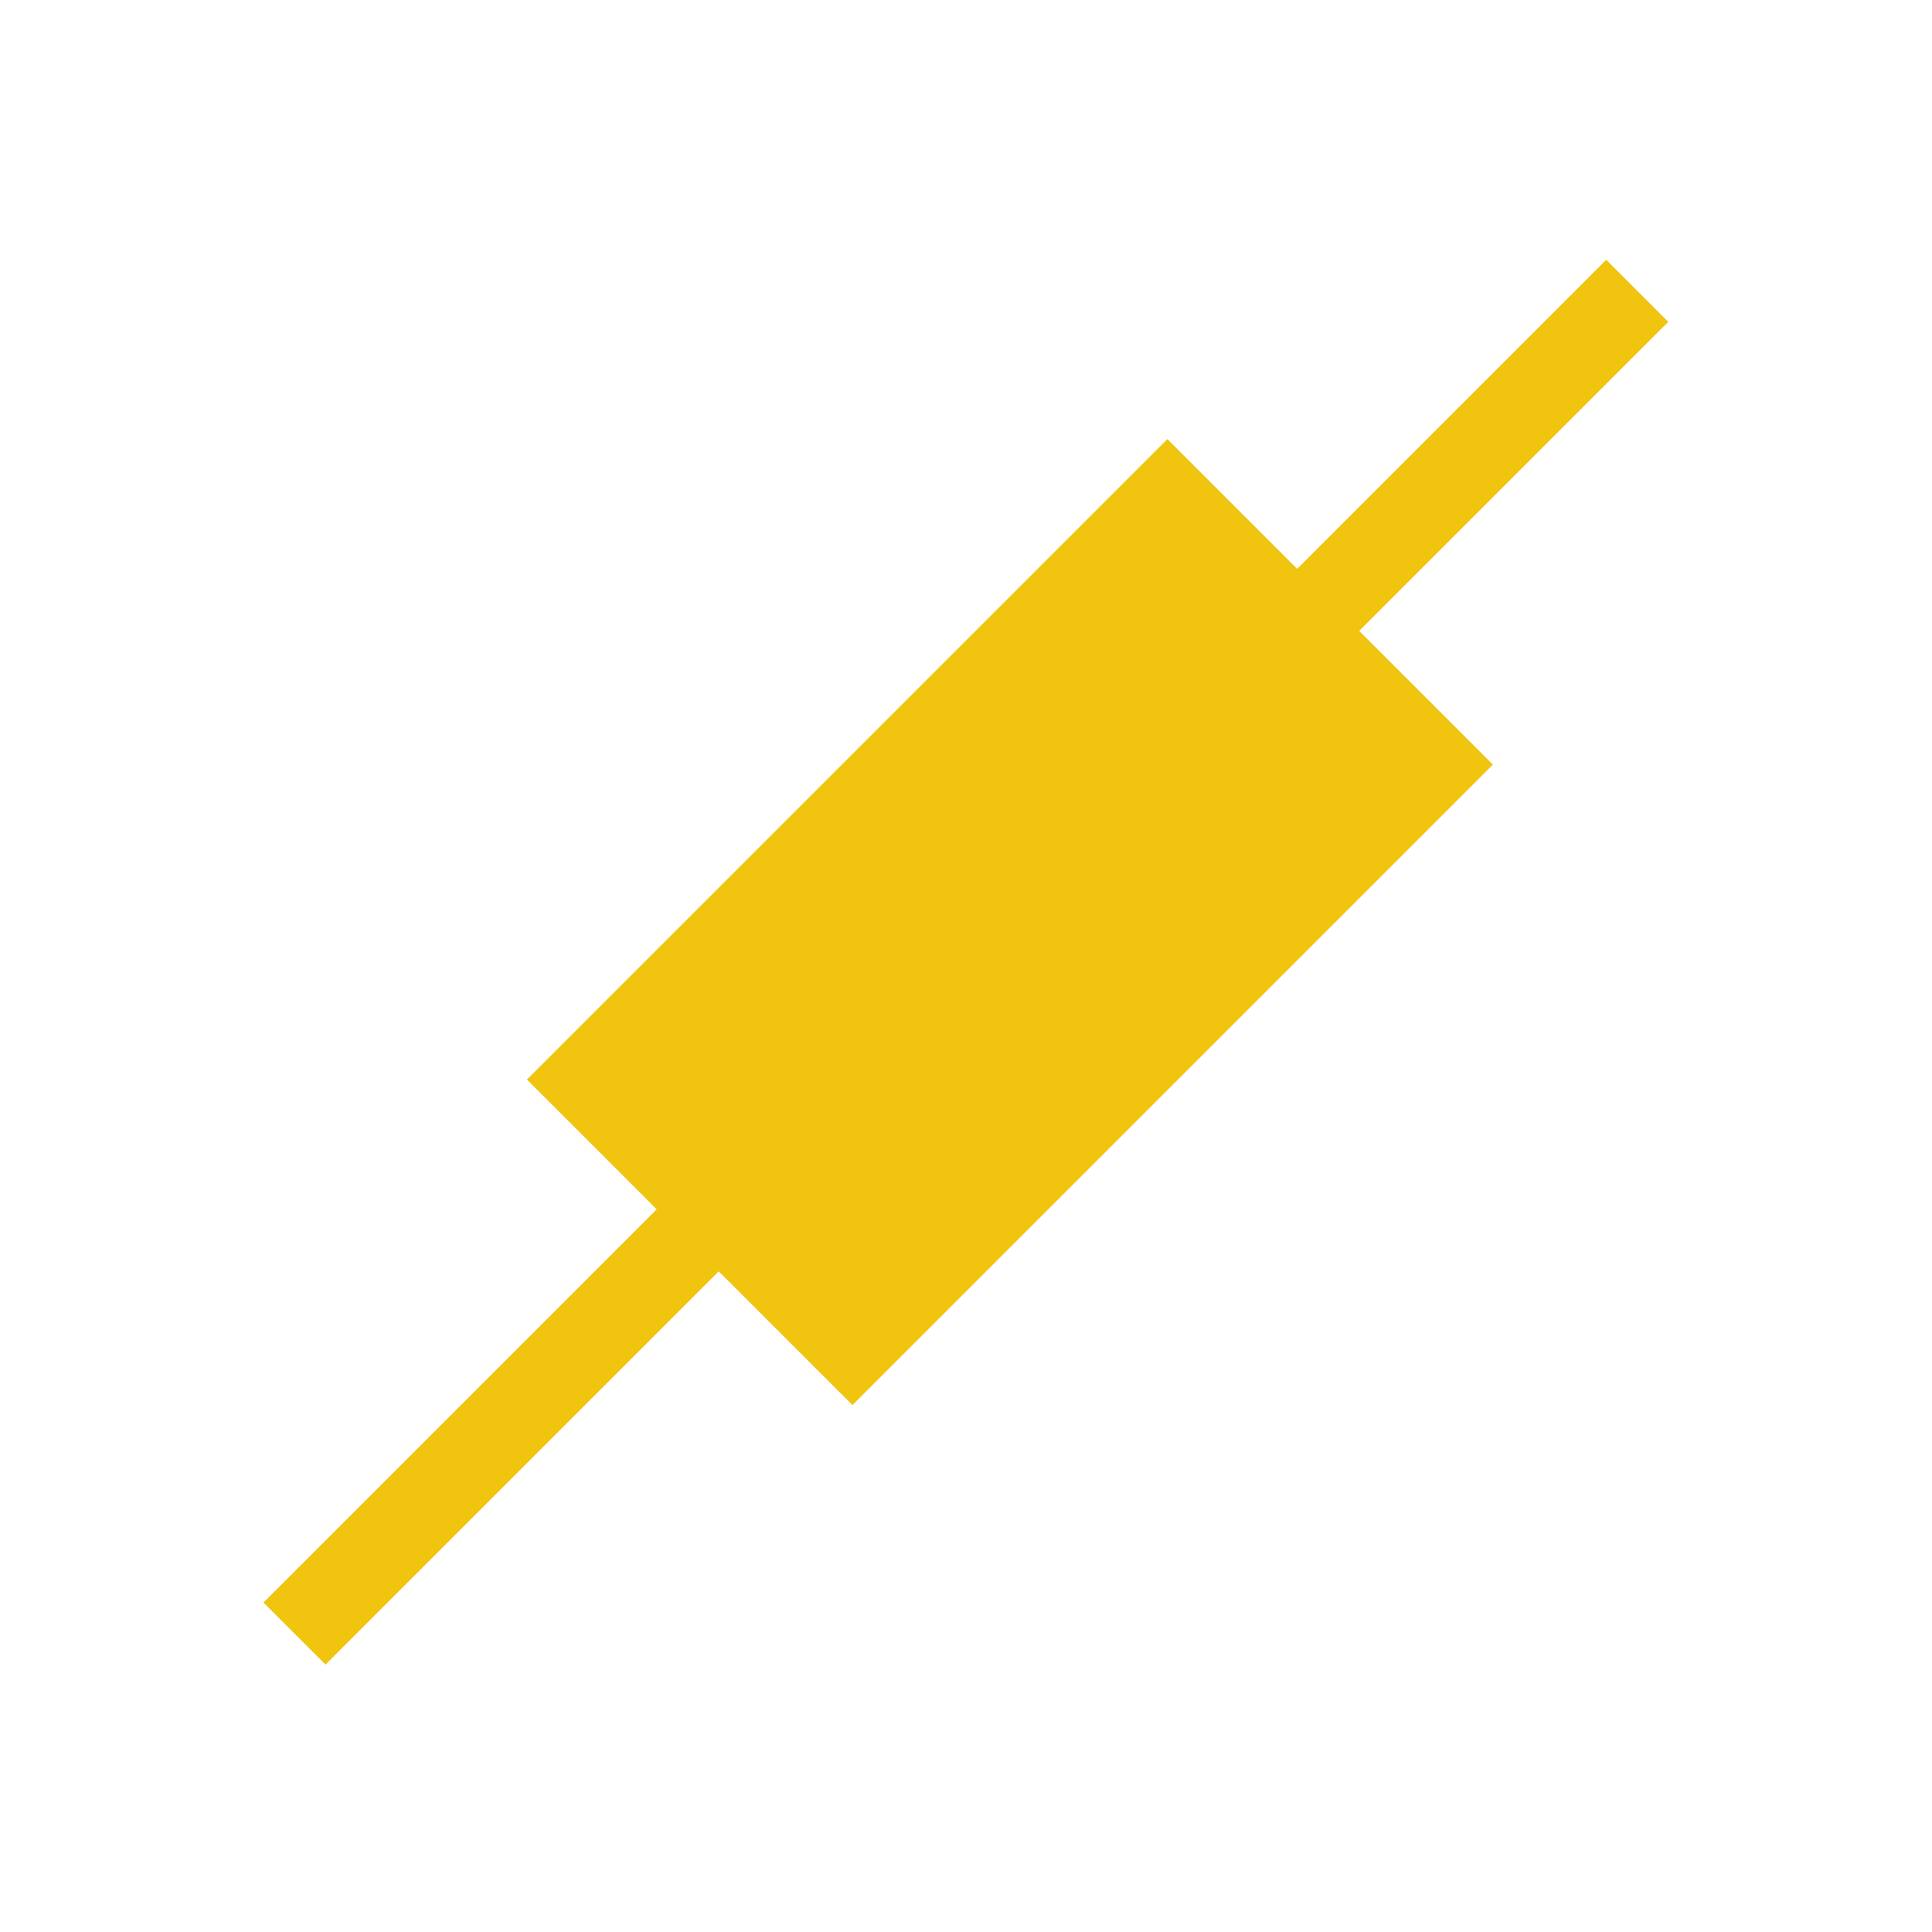 <?xml version="1.0" encoding="UTF-8" standalone="no"?>
<!-- Created with Inkscape (http://www.inkscape.org/) -->

<svg
   xmlns:dc="http://purl.org/dc/elements/1.1/"
   xmlns:cc="http://creativecommons.org/ns#"
   xmlns:rdf="http://www.w3.org/1999/02/22-rdf-syntax-ns#"
   xmlns:svg="http://www.w3.org/2000/svg"
   xmlns="http://www.w3.org/2000/svg"
   xmlns:sodipodi="http://sodipodi.sourceforge.net/DTD/sodipodi-0.dtd"
   xmlns:inkscape="http://www.inkscape.org/namespaces/inkscape"
   id="svg18109"
   height="22"
   width="22"
   version="1.1"
   inkscape:version="0.48.4 r9939"
   sodipodi:docname="network-transmit.svg">
  <defs
     id="defs9" />
  <sodipodi:namedview
     pagecolor="#ffffff"
     bordercolor="#666666"
     borderopacity="1"
     objecttolerance="10"
     gridtolerance="10"
     guidetolerance="10"
     inkscape:pageopacity="0"
     inkscape:pageshadow="2"
     inkscape:window-width="752"
     inkscape:window-height="480"
     id="namedview7"
     showgrid="false"
     inkscape:zoom="10.727273"
     inkscape:cx="11"
     inkscape:cy="11"
     inkscape:window-x="287"
     inkscape:window-y="170"
     inkscape:window-maximized="0"
     inkscape:current-layer="svg18109" />
  <rect
     x="15.027"
     y="-10.843"
     width="1"
     height="21.627"
     transform="matrix(0.707,0.707,-0.707,0.707,0,0)"
     style="fill:#f1c40f;fill-opacity:1"
     id="rect4149" />
  <path
     inkscape:connector-curvature="0"
     d="m 13.293,5 -2,2 -3.293,3.293 -2,2 3.707,3.707 2,-2 3.293,-3.293 2,-2 L 13.293,5 z"
     style="fill:#f1c40f;fill-opacity:1"
     id="rect4151" />
</svg>
